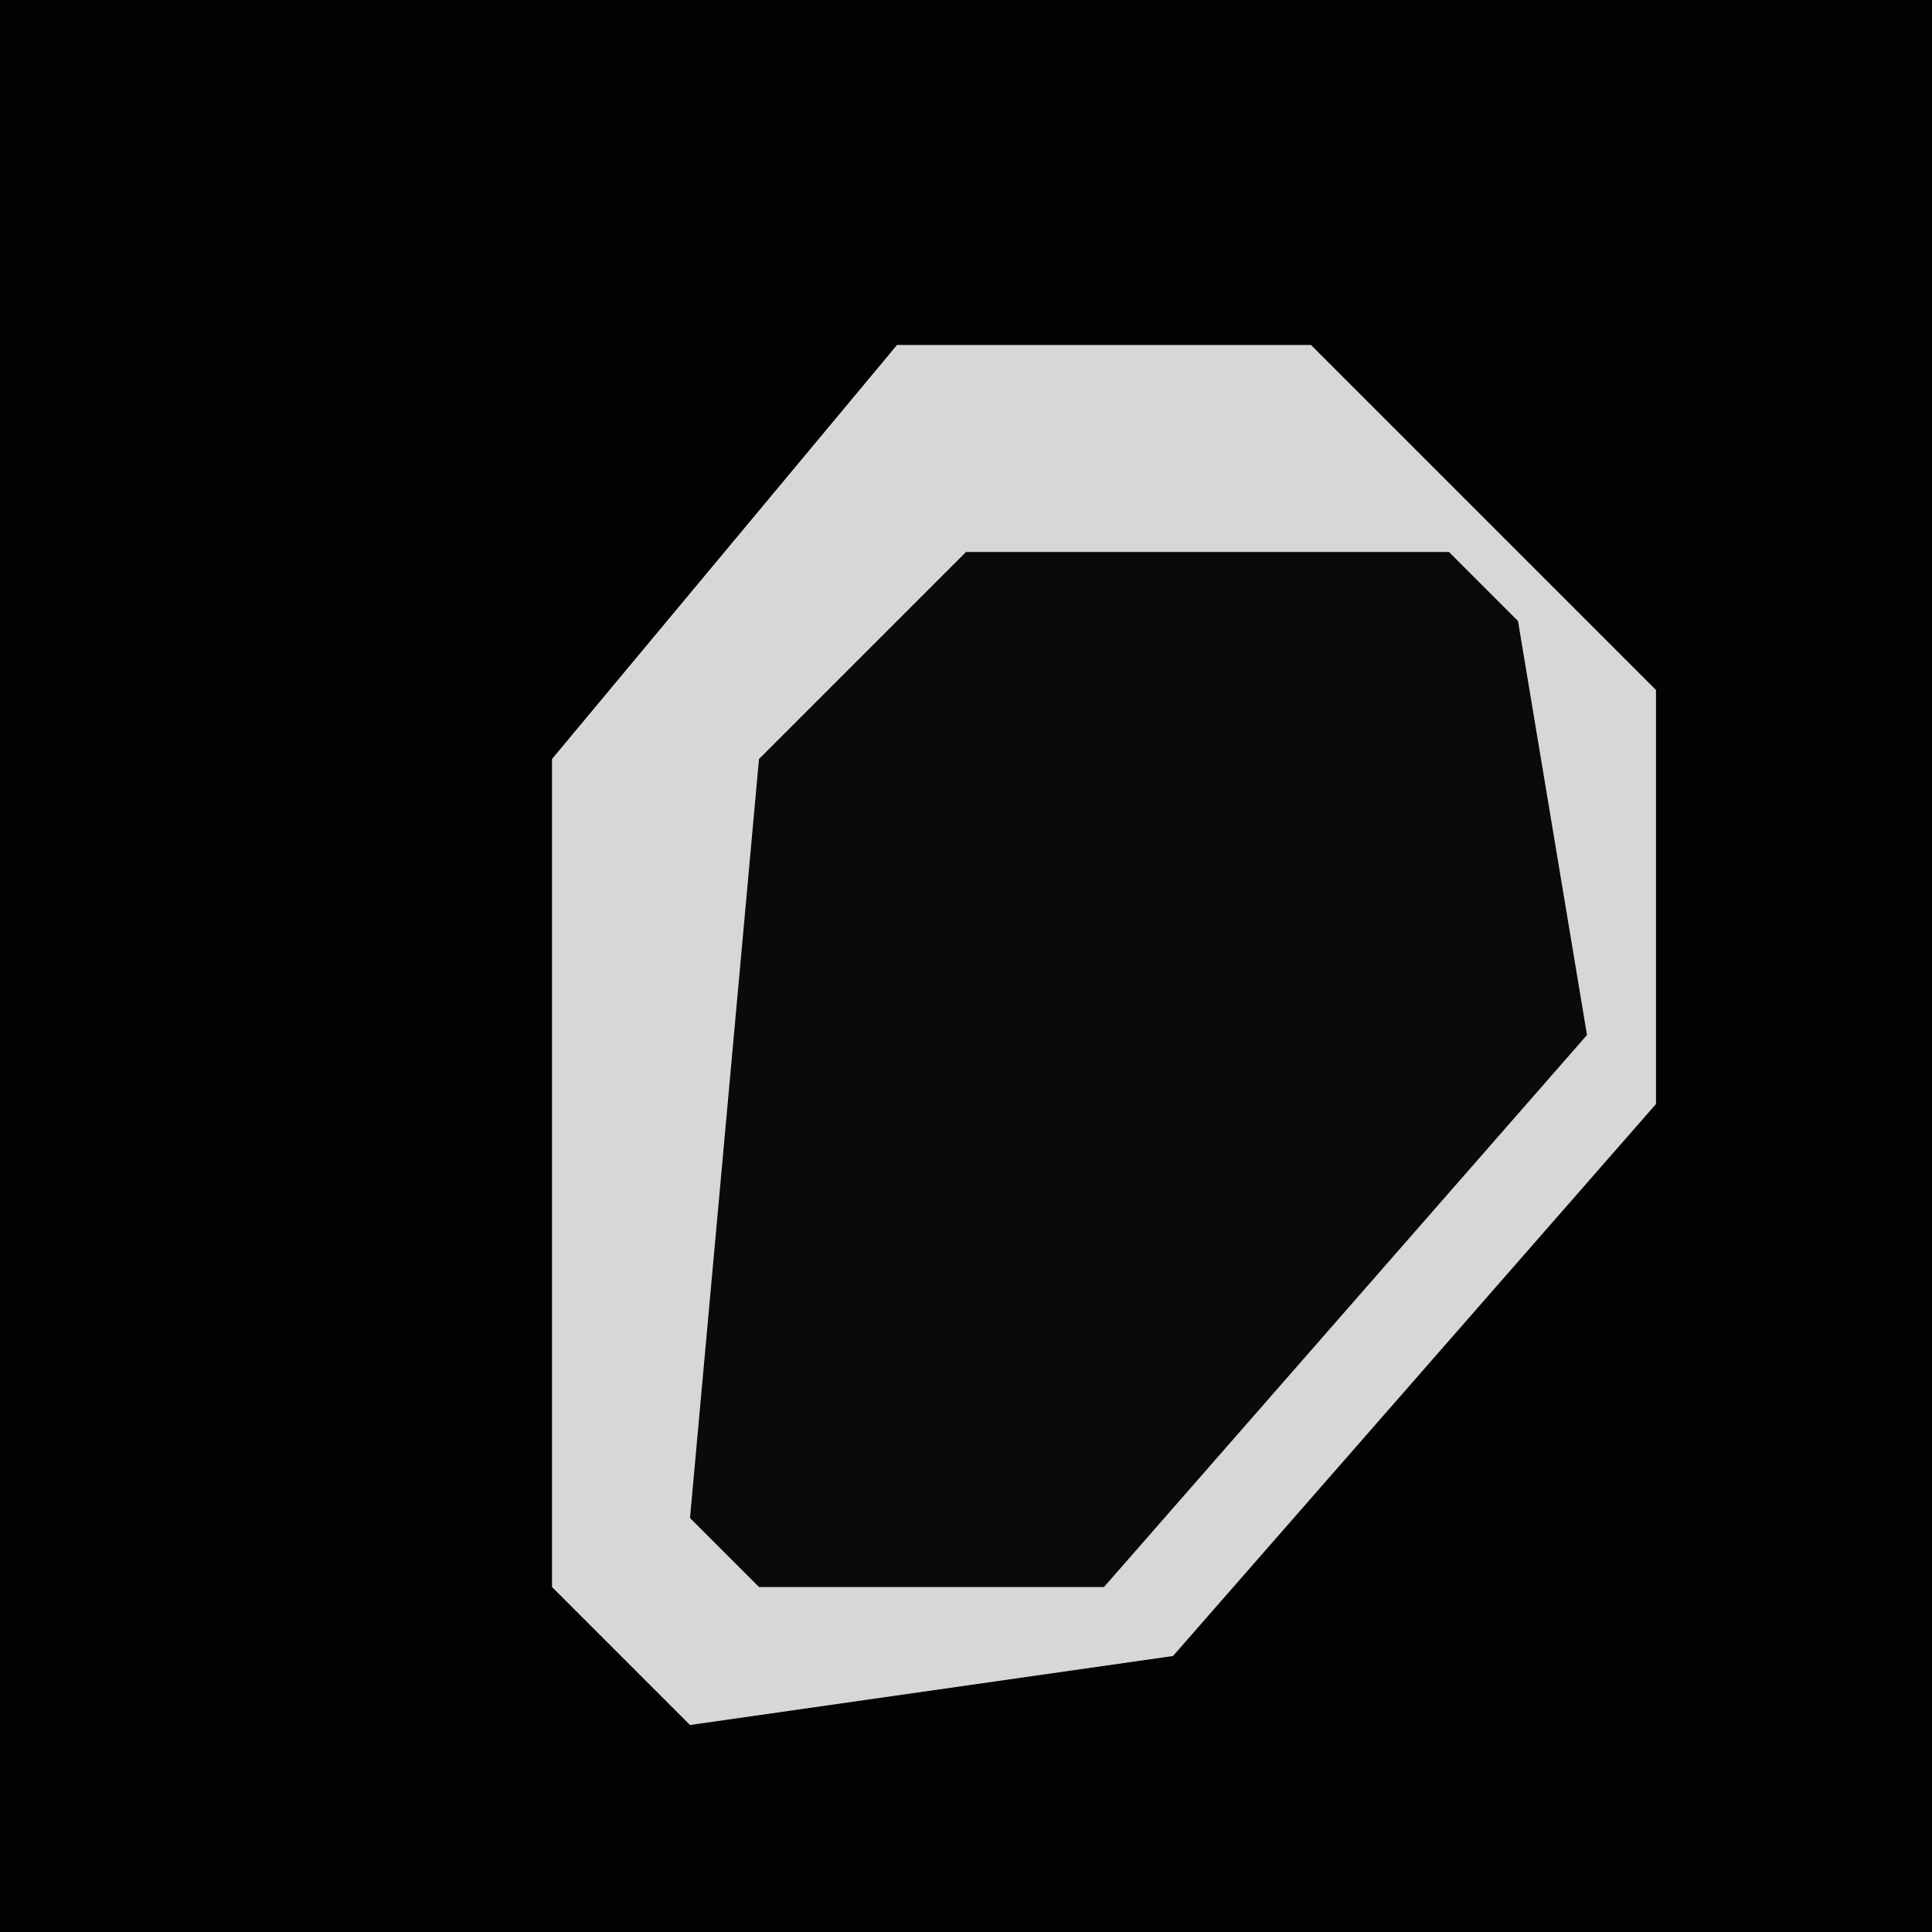 <?xml version="1.0" encoding="UTF-8"?>
<svg version="1.1" xmlns="http://www.w3.org/2000/svg" width="28" height="28">
<path d="M0,0 L28,0 L28,28 L0,28 Z " fill="#020202" transform="translate(0,0)"/>
<path d="M0,0 L6,0 L11,5 L11,11 L4,19 L-3,20 L-5,18 L-5,6 Z " fill="#0A0A0A" transform="translate(13,5)"/>
<path d="M0,0 L6,0 L11,5 L11,11 L4,19 L-3,20 L-5,18 L-5,6 Z M1,3 L-2,6 L-3,17 L-2,18 L3,18 L10,10 L9,4 L8,3 Z " fill="#D7D7D7" transform="translate(13,5)"/>
</svg>
